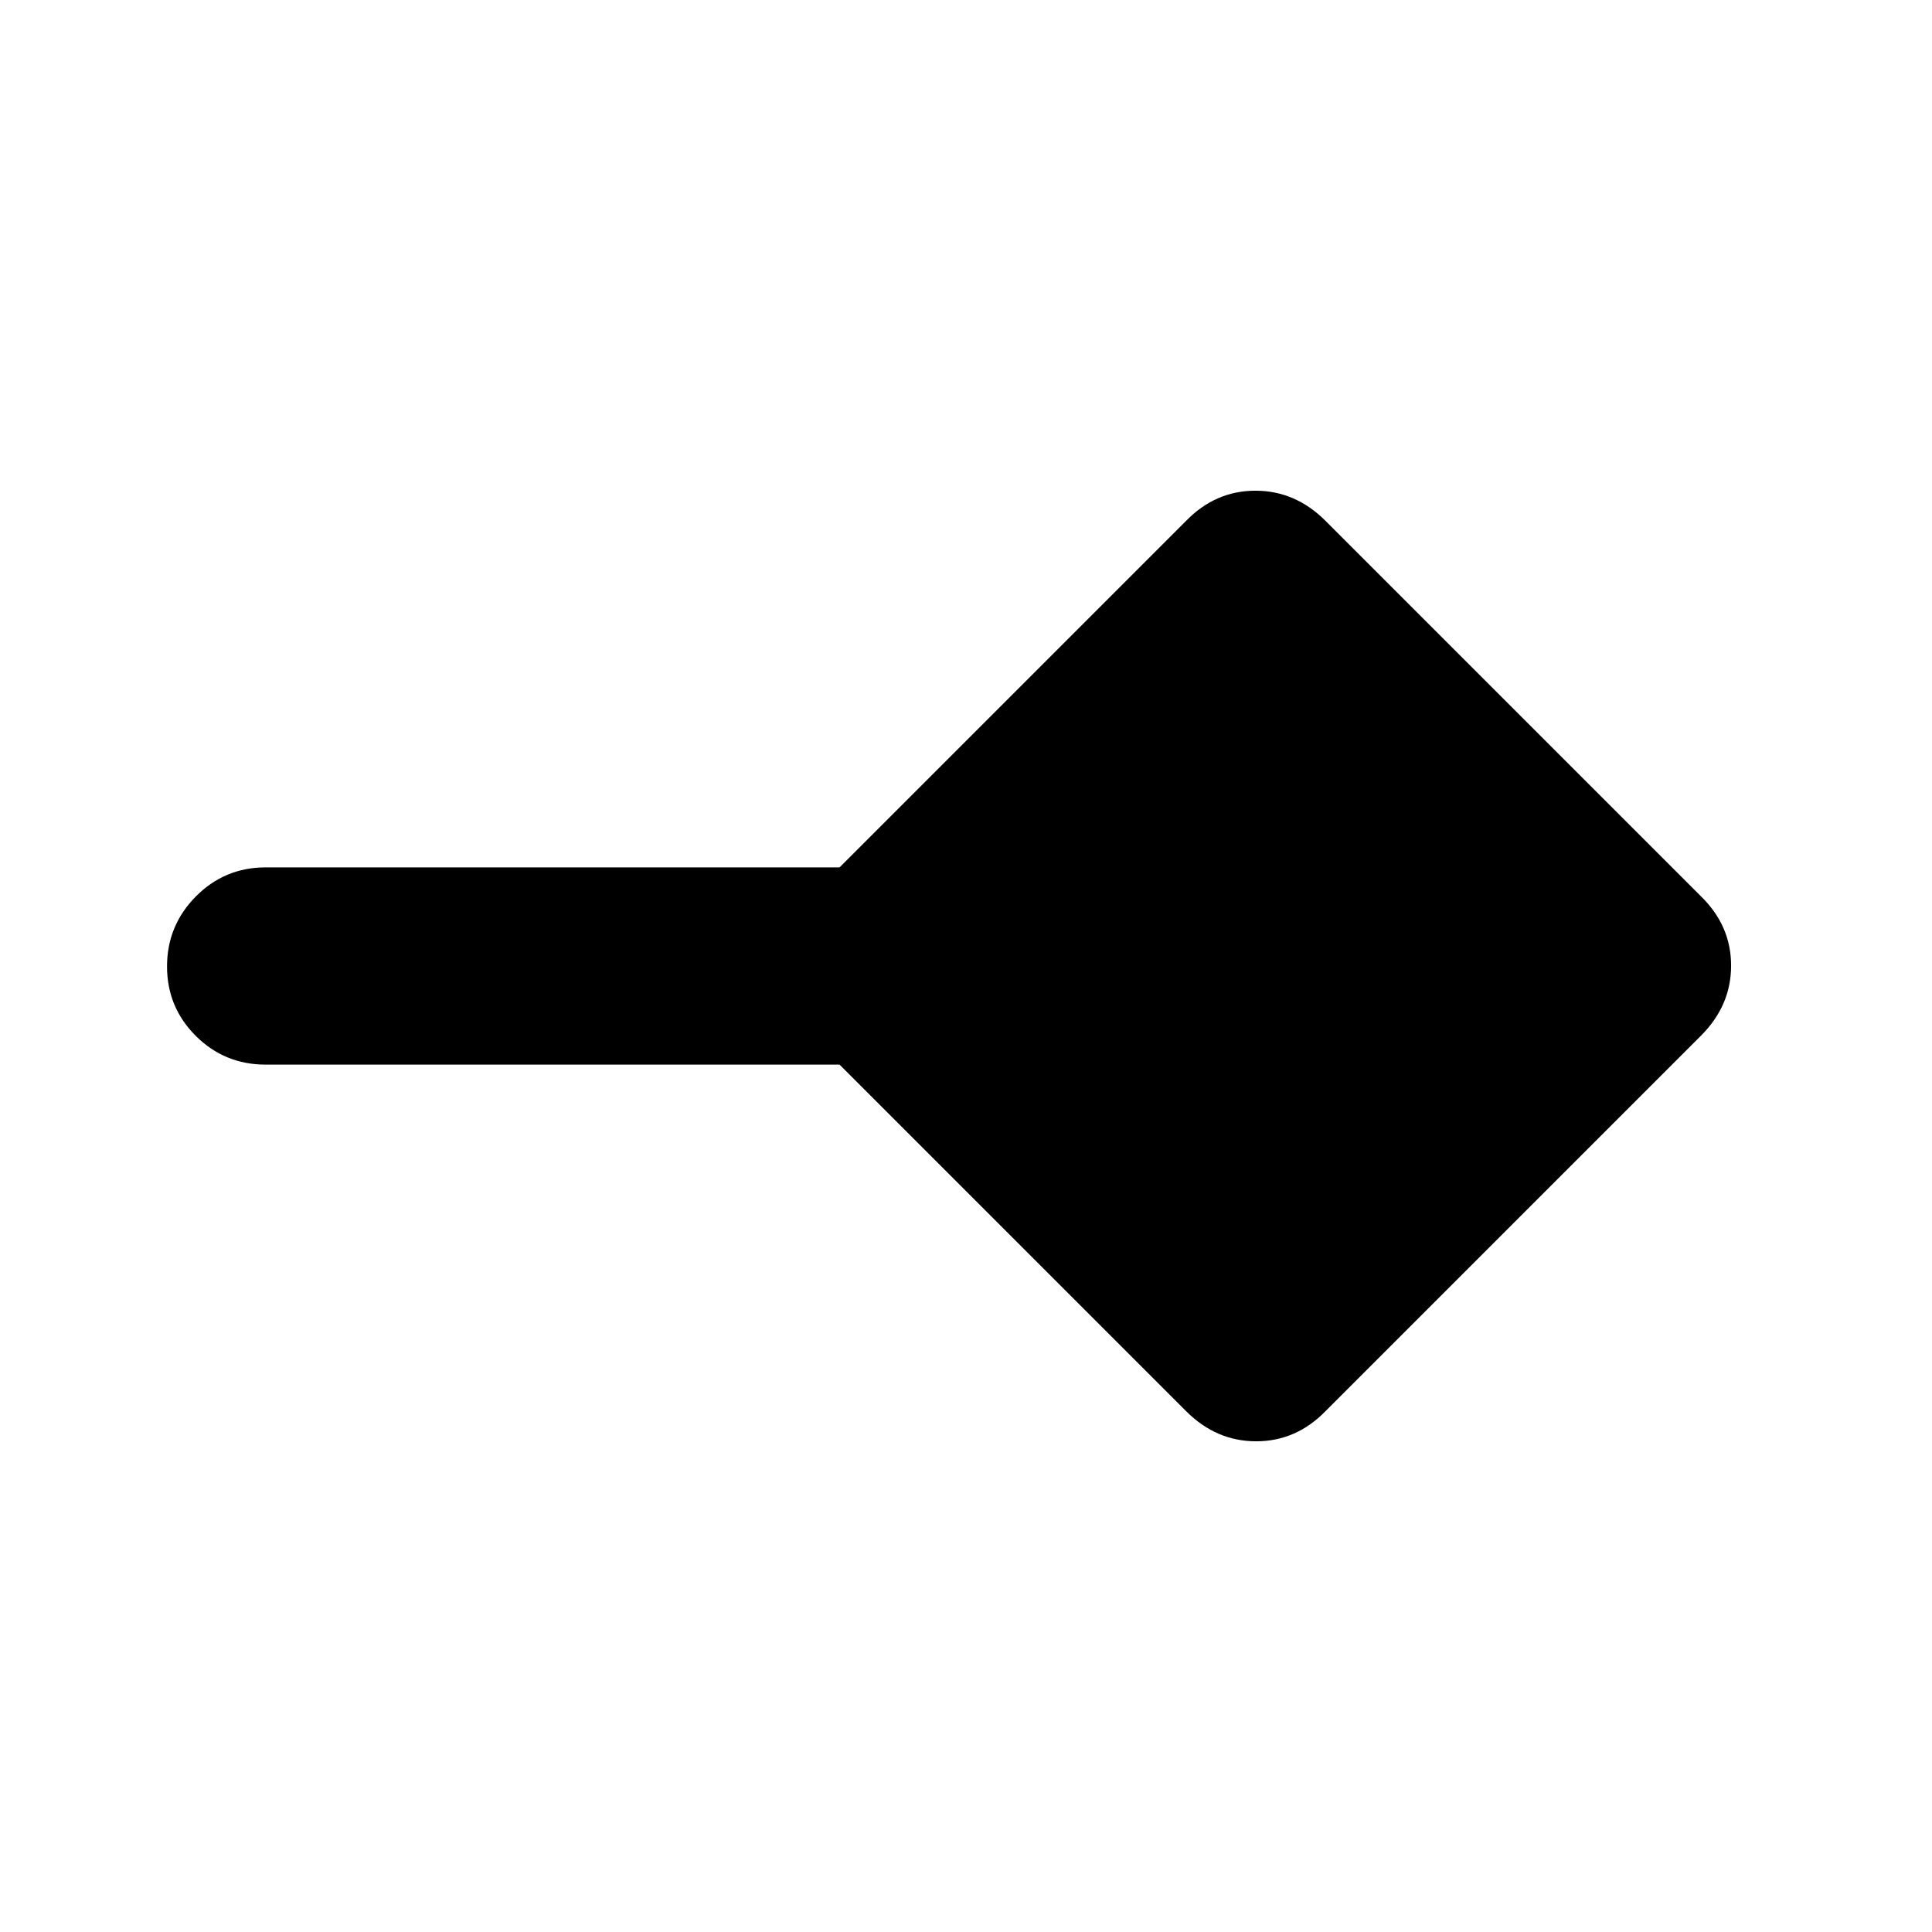 <svg xmlns="http://www.w3.org/2000/svg" height="20" viewBox="0 -960 960 960" width="20"><path d="M589.391-258.782 417.174-430.999H132q-20.387 0-34.694-14.247Q83-459.492 83-479.789q0-20.298 14.307-34.755 14.307-14.457 34.694-14.457h285.174l172.217-172.217q14.593-14.956 34.427-14.956t34.791 14.956l186.609 186.609q14.956 14.593 14.956 34.427t-14.956 34.791L658.609-258.782q-14.593 14.956-34.427 14.956t-34.791-14.956Z"/></svg>
